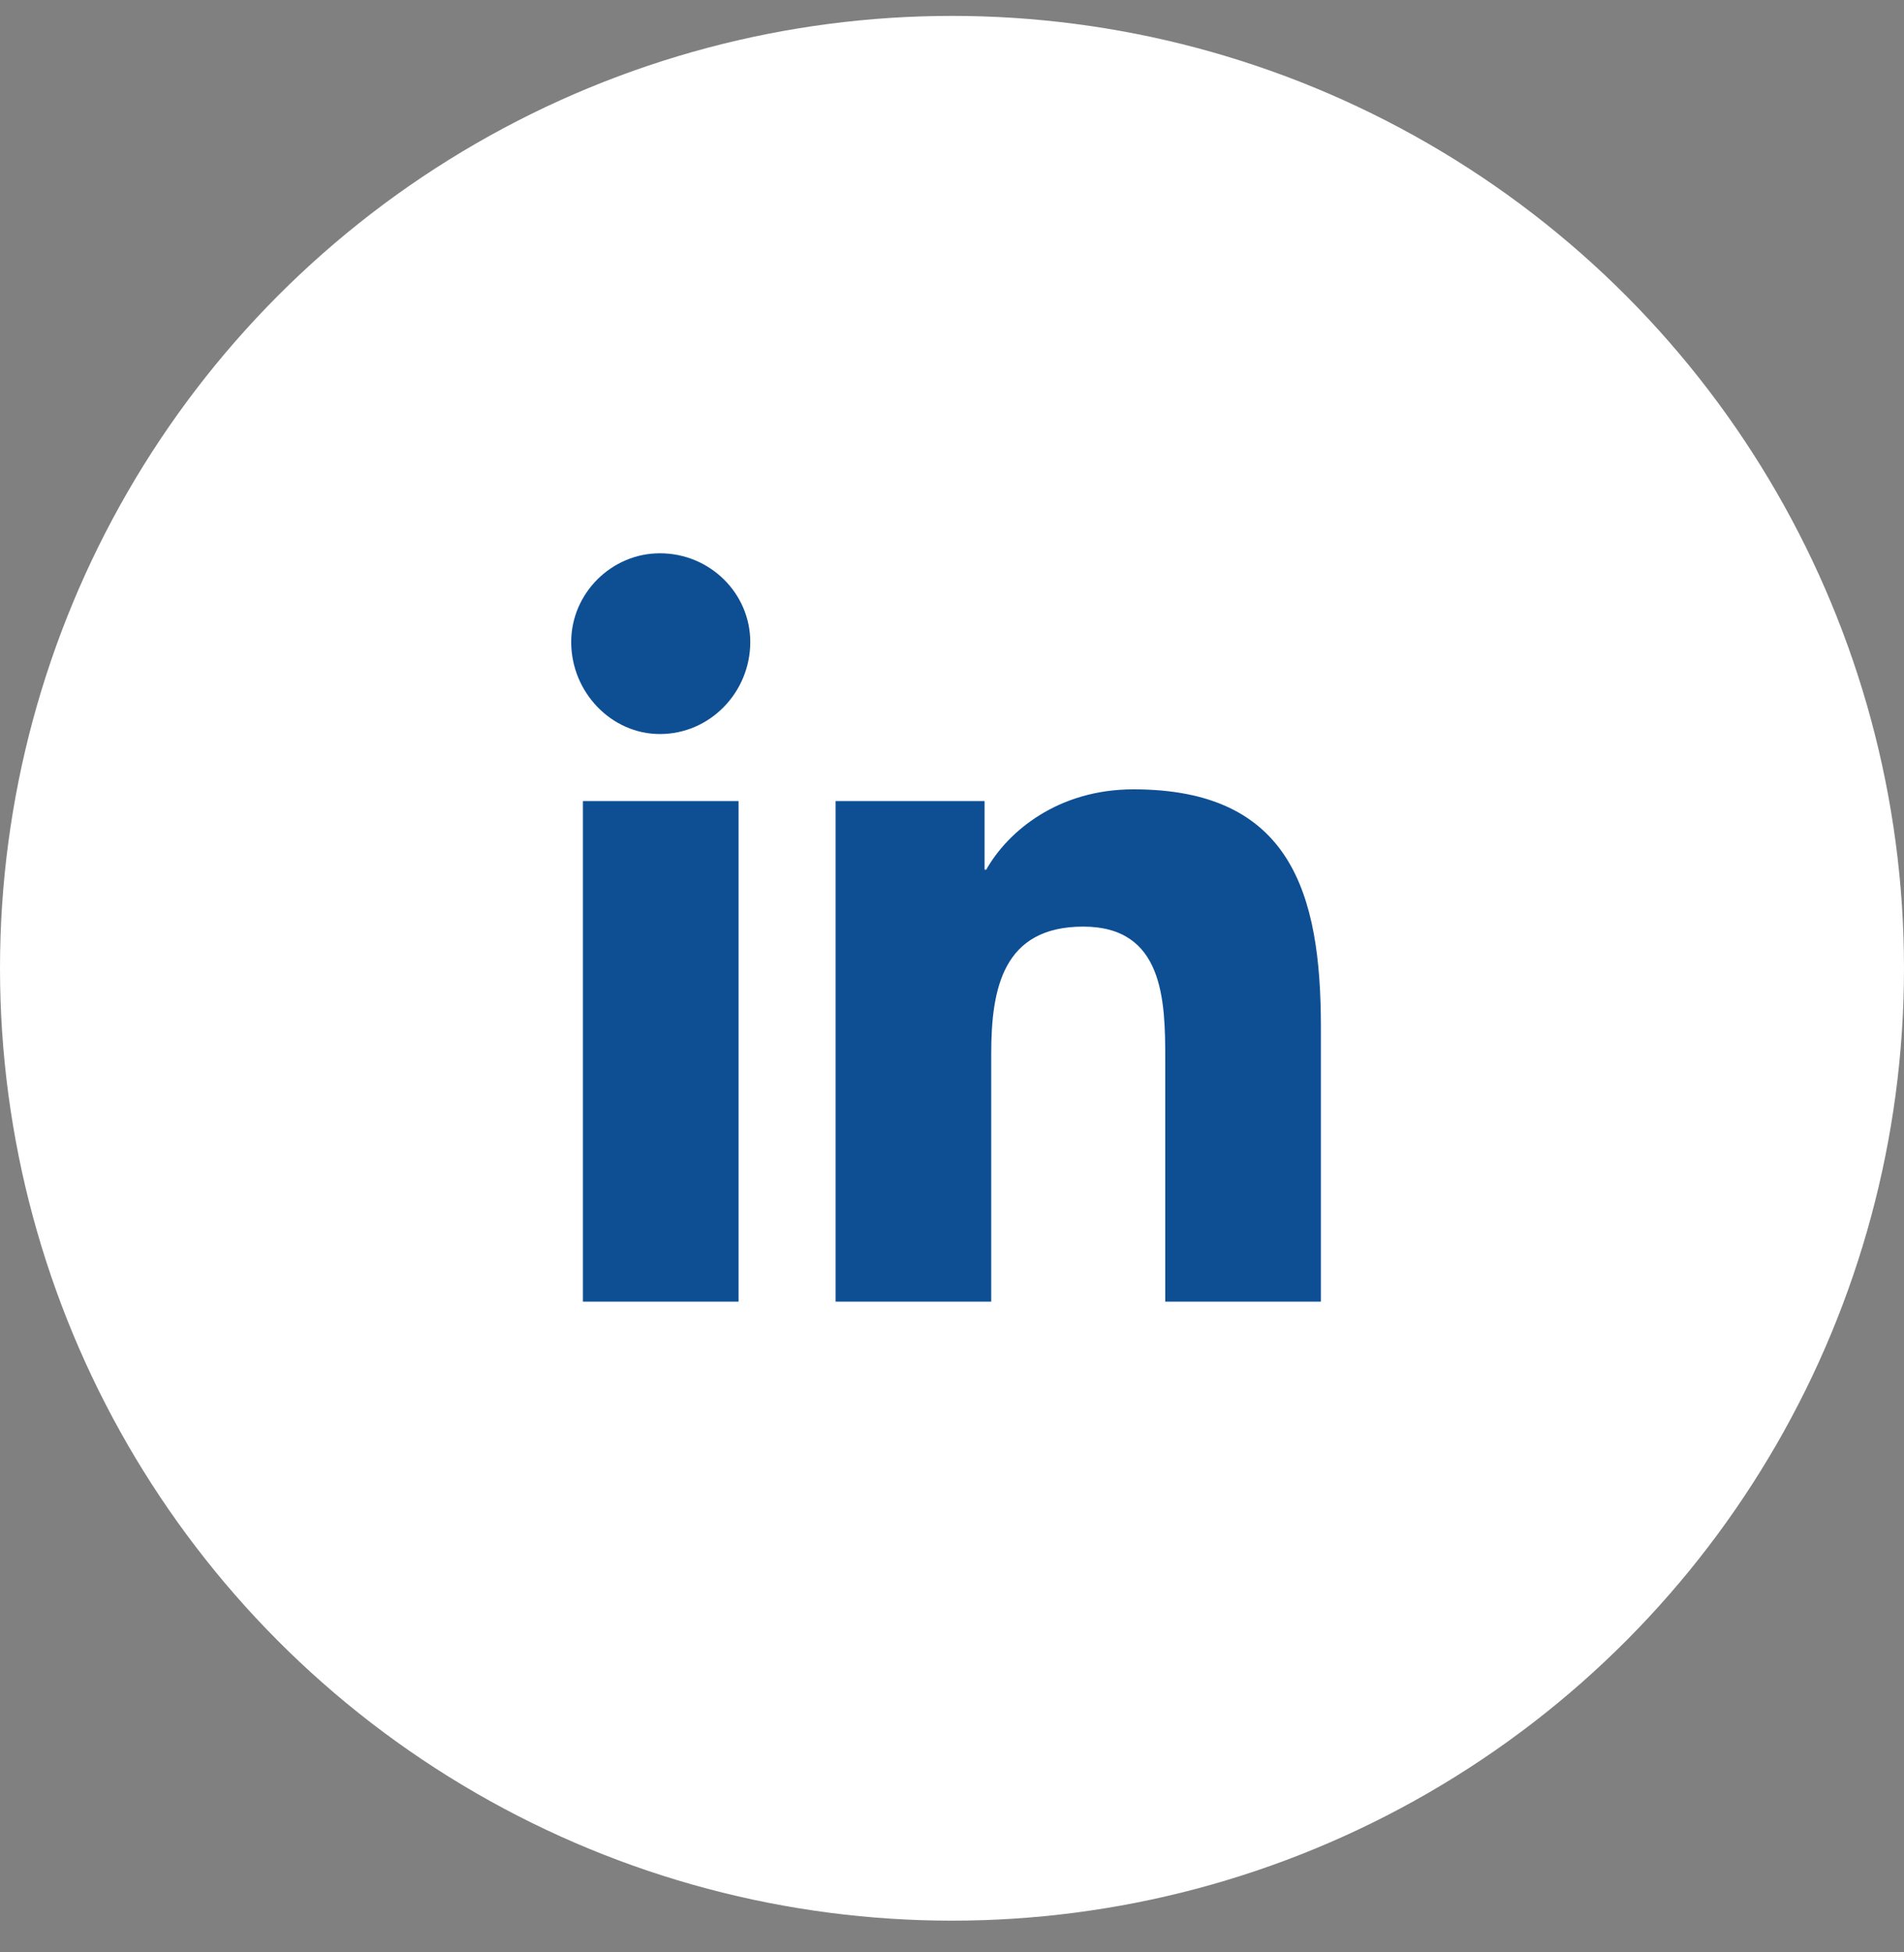 <svg width="40" height="41" viewBox="0 0 40 41" fill="none" xmlns="http://www.w3.org/2000/svg">
<rect x="0" y="0" width="40" height="41" fill="#808080" stroke="none"/>
<g clip-path="url(#clip0_97_1198)">
<circle cx="20" cy="20.334" r="20" fill="white"/>
<path d="M15.516 27.334H12.246V16.822H15.516V27.334ZM13.863 15.415C12.844 15.415 12 14.537 12 13.482C12 12.462 12.844 11.619 13.863 11.619C14.918 11.619 15.762 12.462 15.762 13.482C15.762 14.537 14.918 15.415 13.863 15.415ZM27.715 27.334H24.48V22.236C24.48 21.005 24.445 19.459 22.758 19.459C21.07 19.459 20.824 20.759 20.824 22.13V27.334H17.555V16.822H20.684V18.263H20.719C21.176 17.455 22.23 16.576 23.812 16.576C27.117 16.576 27.75 18.755 27.75 21.568V27.334H27.715Z" fill="#0E4F94"/>
</g>
<defs>
<clipPath id="clip0_97_1198">
<rect width="40" height="40" fill="white" transform="translate(0 0.333)"/>
</clipPath>
</defs>
</svg>
